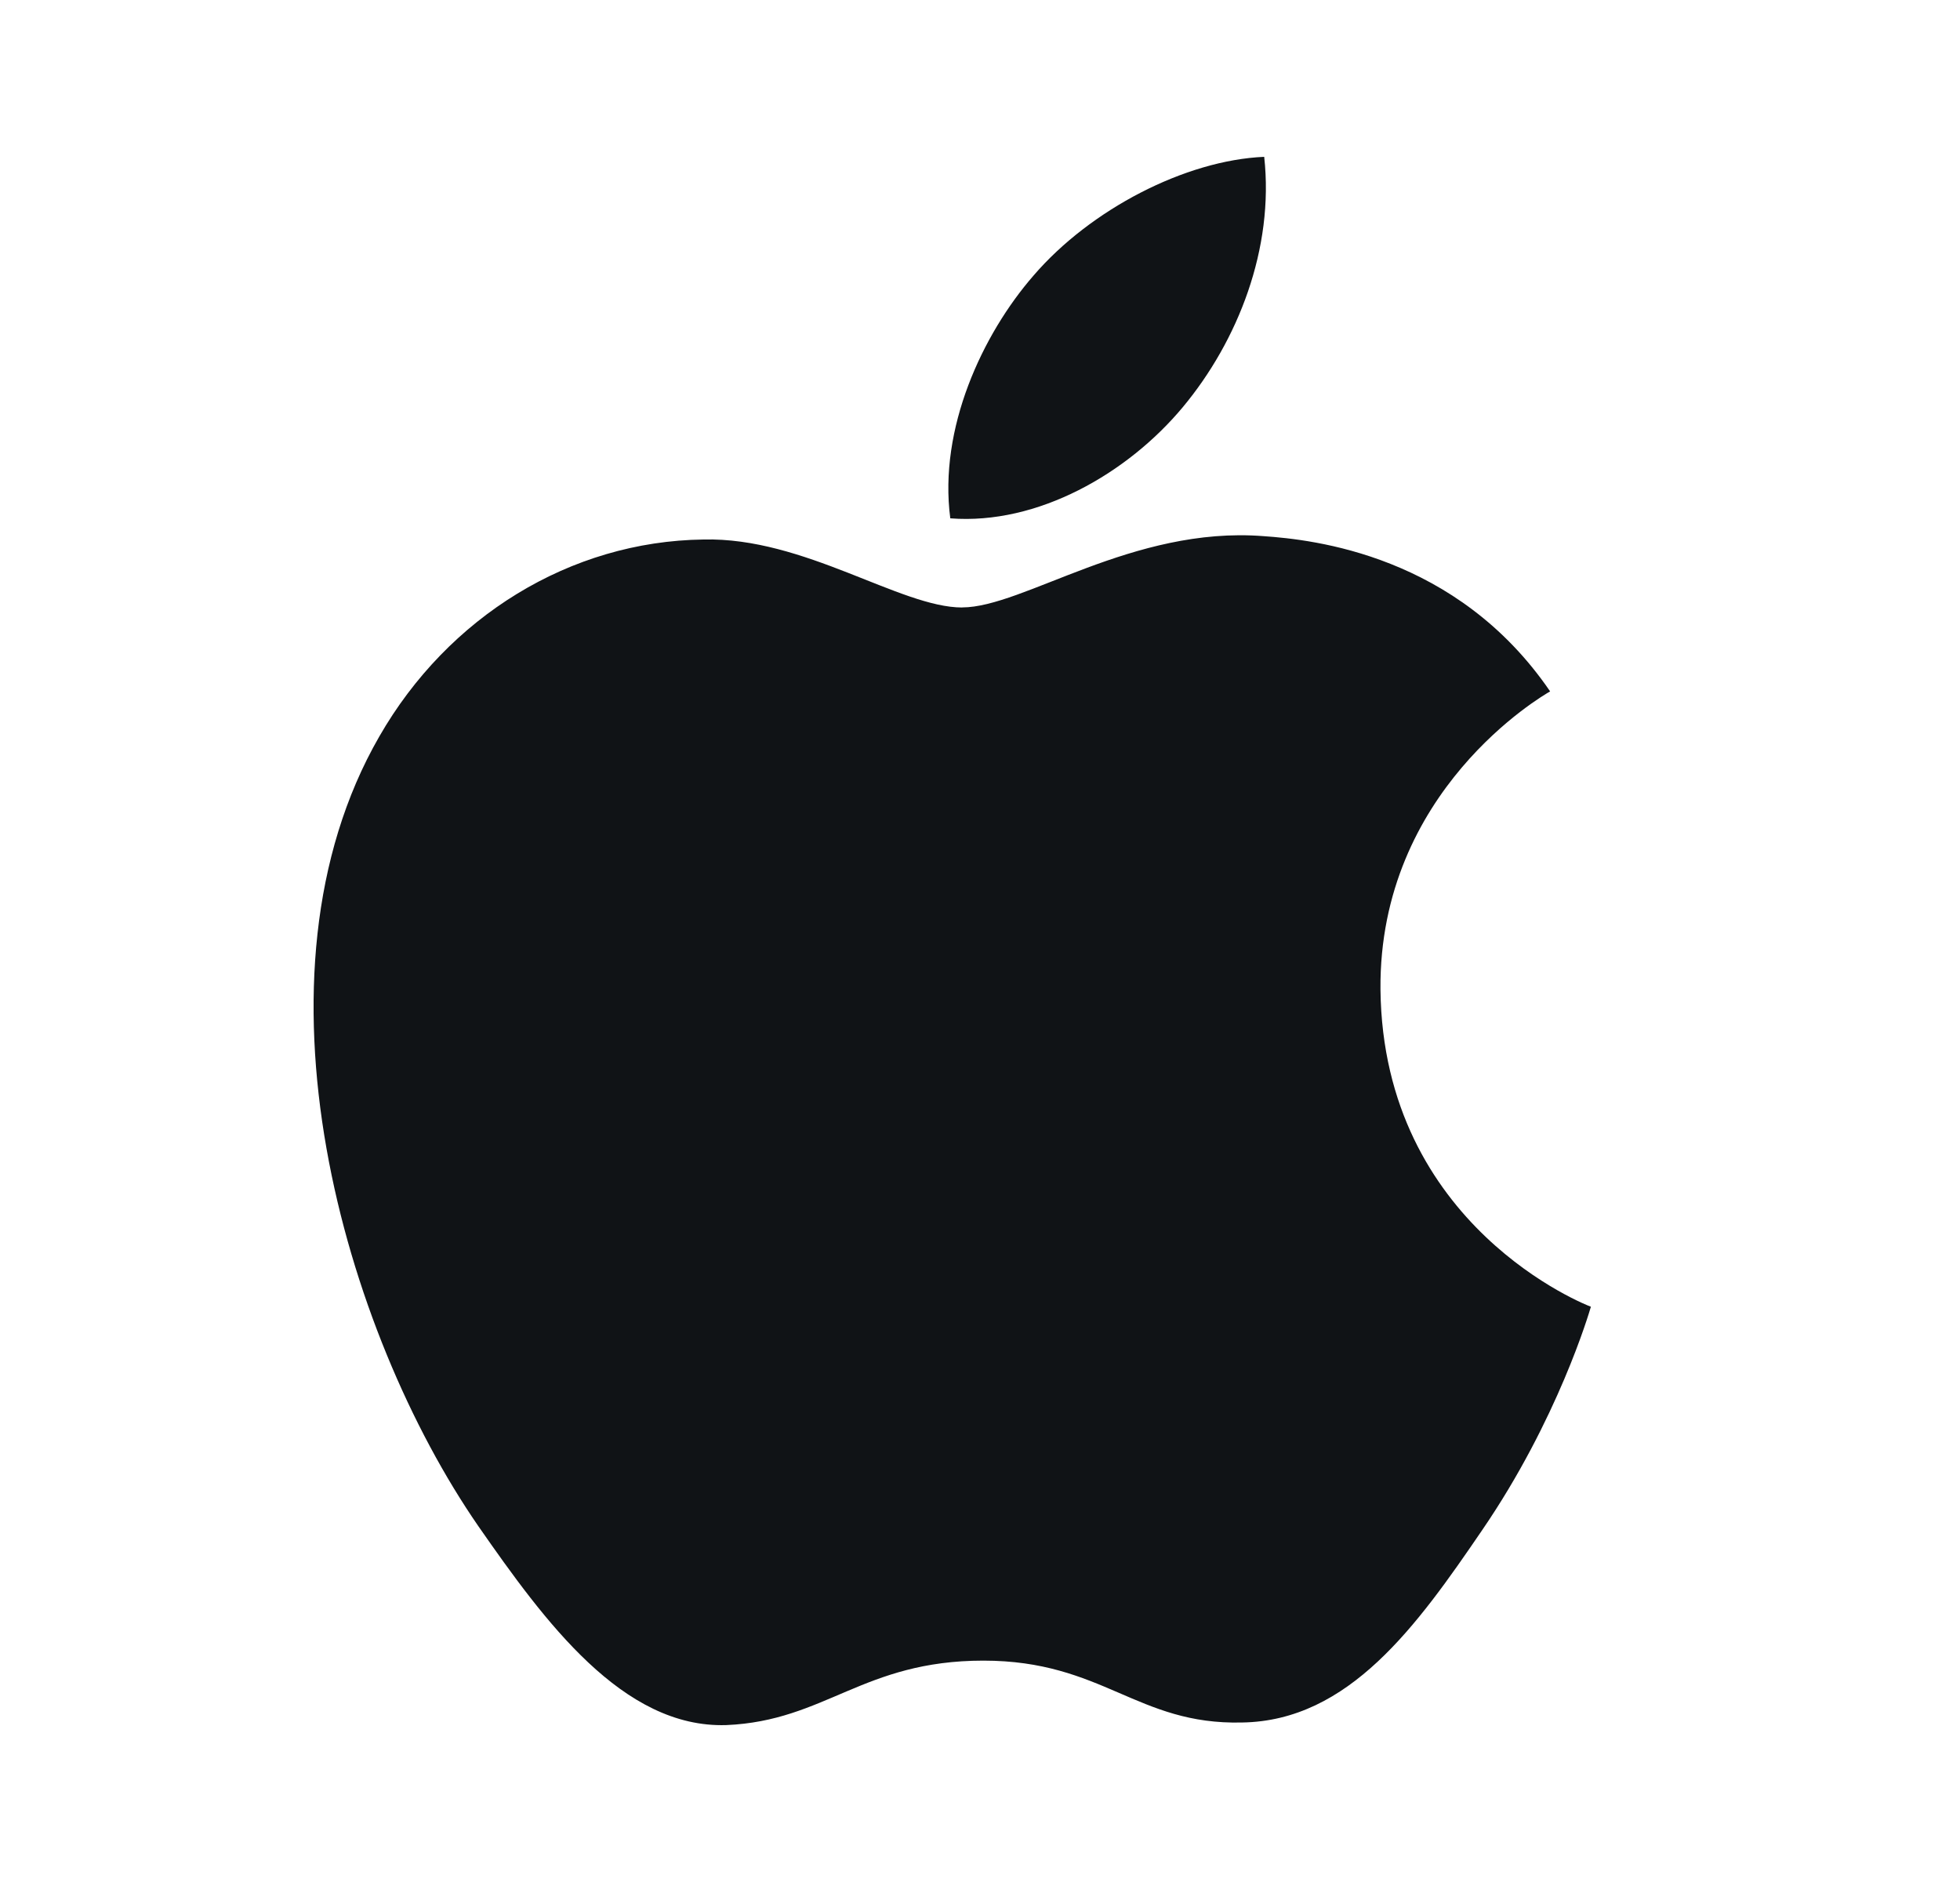 <svg width="25" height="24" viewBox="0 0 25 24" fill="none" xmlns="http://www.w3.org/2000/svg">
<path d="M12.273 7.747C11.482 7.747 10.26 6.848 8.972 6.88C7.272 6.902 5.714 7.866 4.838 9.392C3.074 12.454 4.383 16.977 6.104 19.466C6.948 20.678 7.944 22.041 9.264 21.999C10.531 21.945 11.006 21.177 12.543 21.177C14.069 21.177 14.502 21.999 15.843 21.966C17.207 21.945 18.073 20.733 18.907 19.51C19.87 18.103 20.27 16.739 20.292 16.664C20.259 16.653 17.64 15.647 17.608 12.617C17.587 10.083 19.675 8.872 19.772 8.817C18.582 7.076 16.753 6.881 16.114 6.837C14.447 6.707 13.052 7.746 12.273 7.746V7.747ZM15.087 5.192C15.79 4.348 16.254 3.169 16.125 2C15.119 2.043 13.907 2.671 13.182 3.515C12.532 4.262 11.97 5.463 12.121 6.61C13.236 6.697 14.383 6.037 15.087 5.192" fill="#101316"/>
</svg>
